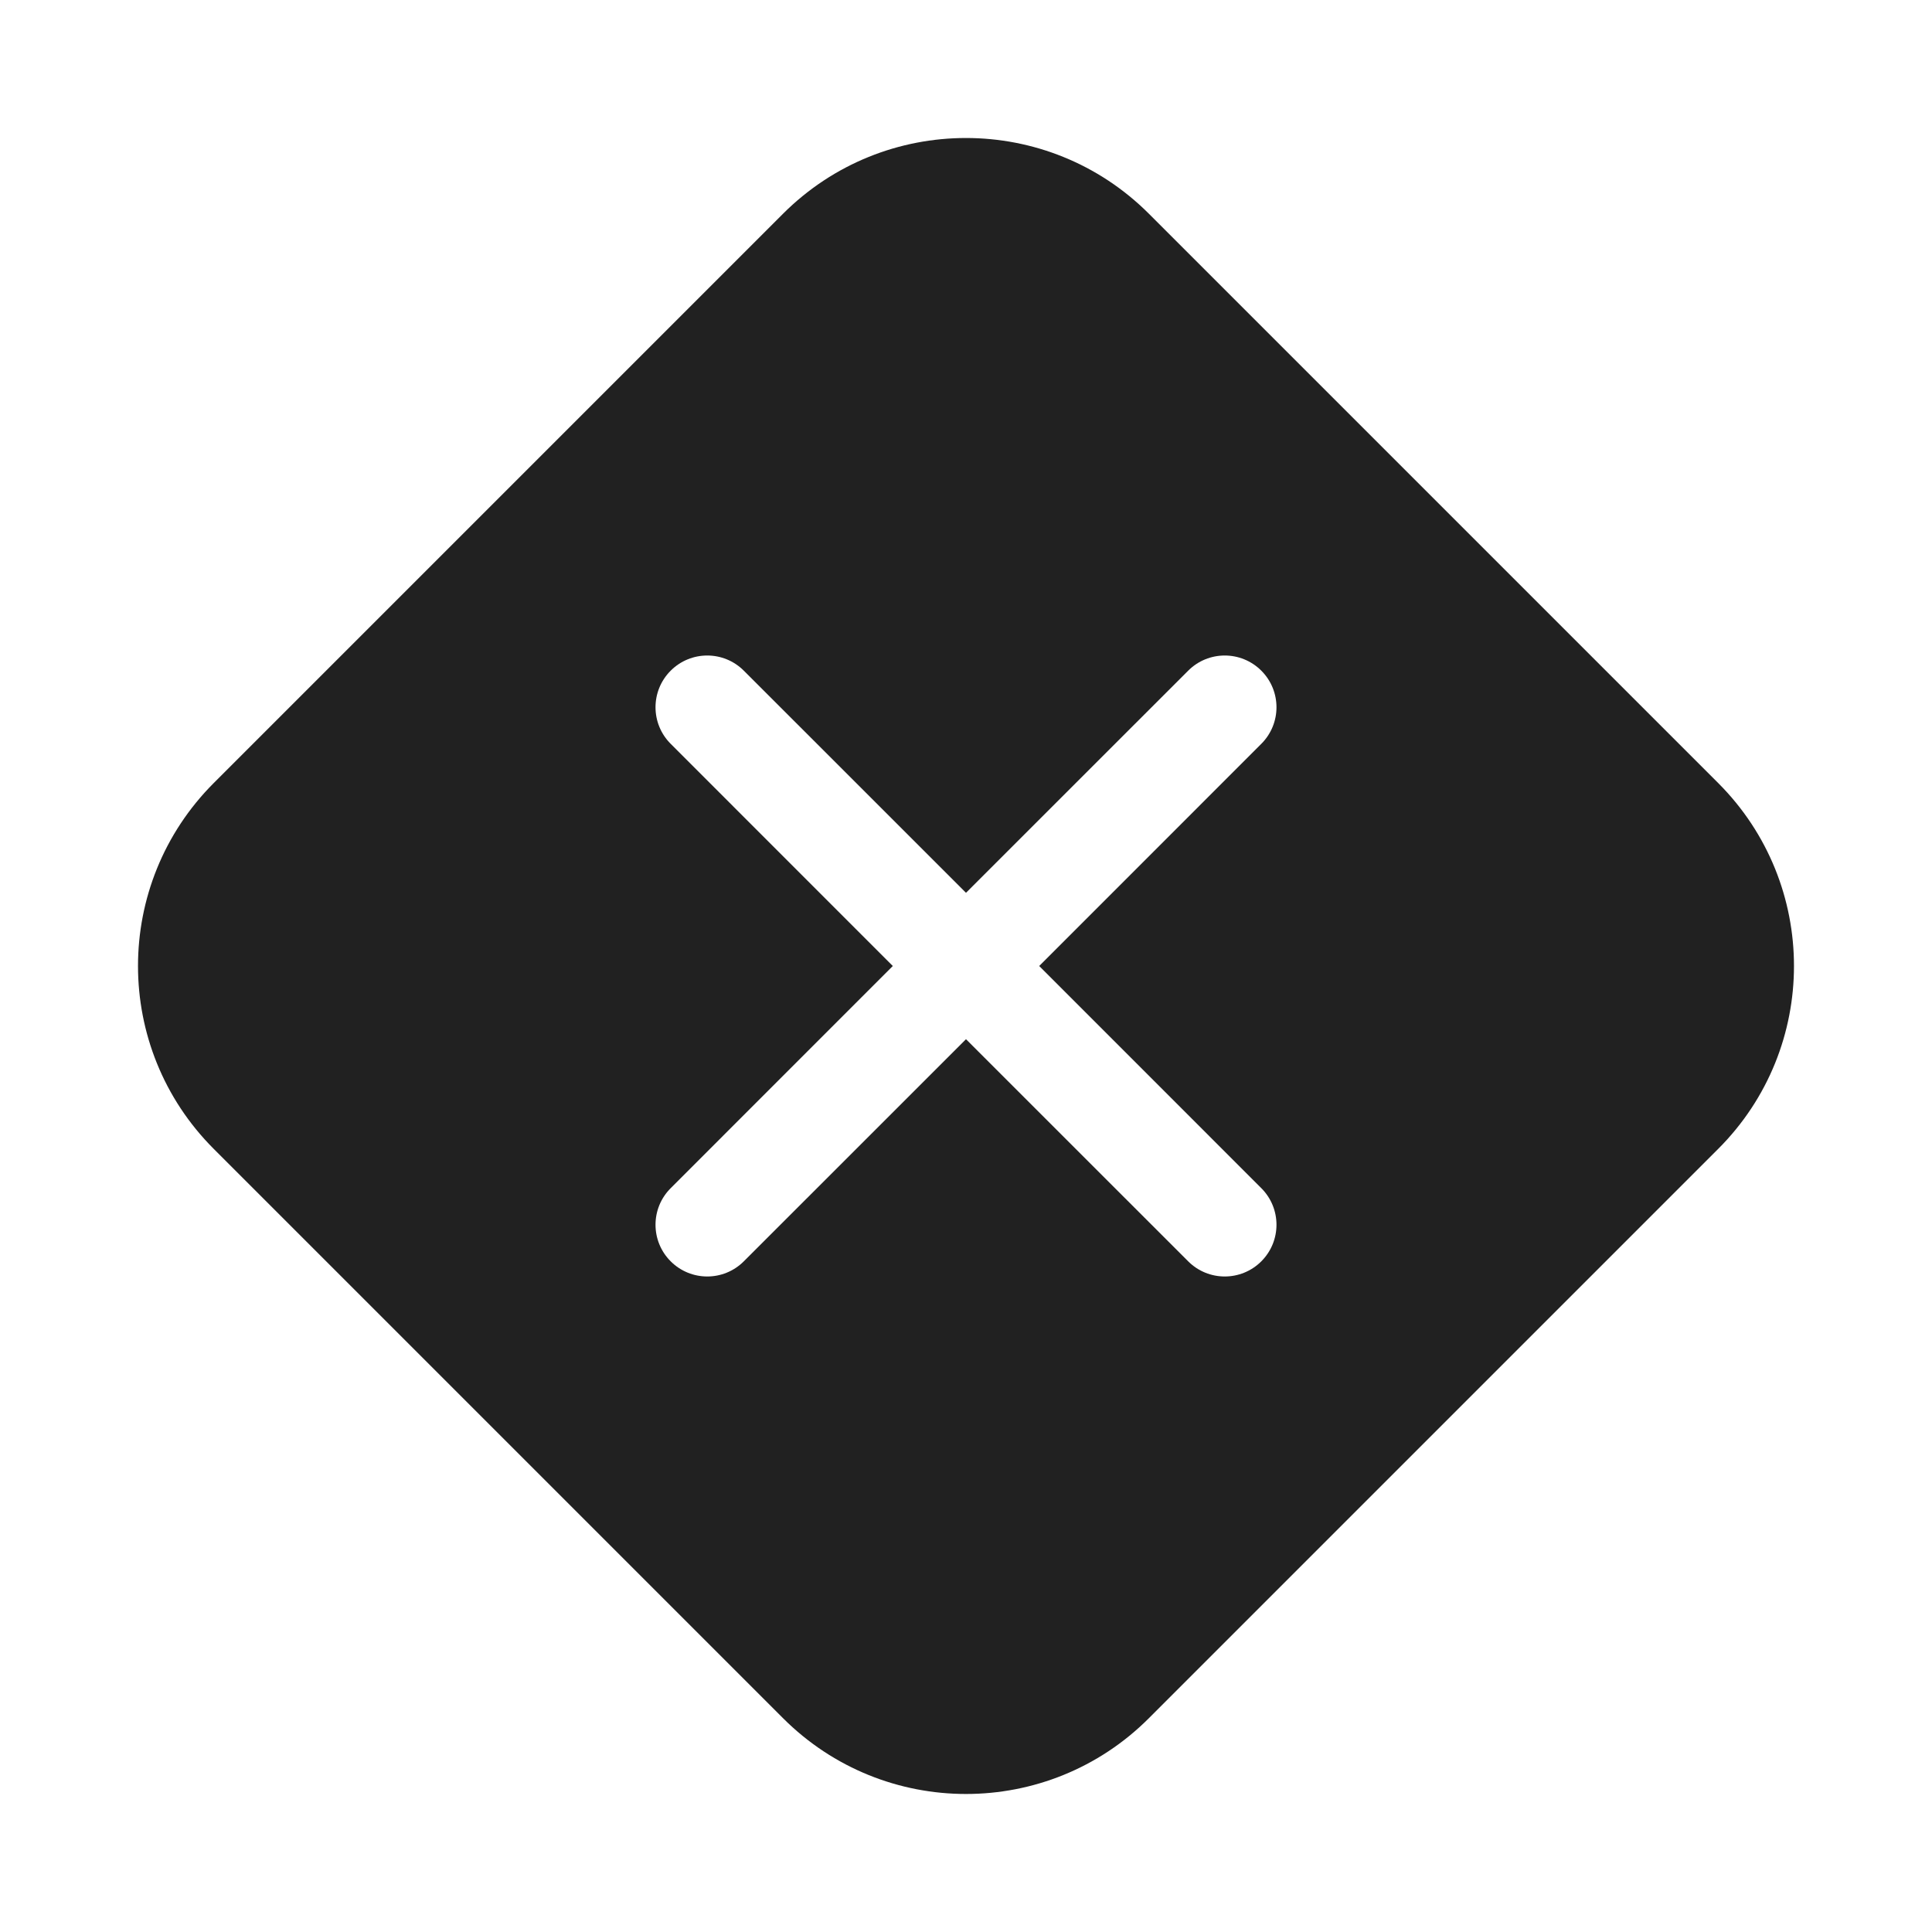 <svg width="28" height="28" viewBox="0 0 28 28" fill="none" xmlns="http://www.w3.org/2000/svg">
<path d="M3.098 16.651C1.634 15.187 1.634 12.813 3.098 11.348L11.348 3.098C12.813 1.634 15.187 1.634 16.651 3.098L24.901 11.348C26.366 12.813 26.366 15.187 24.901 16.651L16.651 24.901C15.187 26.366 12.813 26.366 11.348 24.901L3.098 16.651ZM10.78 9.72C10.487 9.427 10.013 9.427 9.72 9.72C9.427 10.013 9.427 10.487 9.72 10.78L12.939 14L9.72 17.22C9.427 17.513 9.427 17.987 9.72 18.28C10.013 18.573 10.487 18.573 10.78 18.28L14 15.061L17.22 18.28C17.513 18.573 17.987 18.573 18.28 18.28C18.573 17.987 18.573 17.513 18.28 17.22L15.061 14L18.28 10.78C18.573 10.487 18.573 10.013 18.28 9.72C17.987 9.427 17.513 9.427 17.22 9.72L14 12.939L10.78 9.72Z" fill="#212121"/>
</svg>

